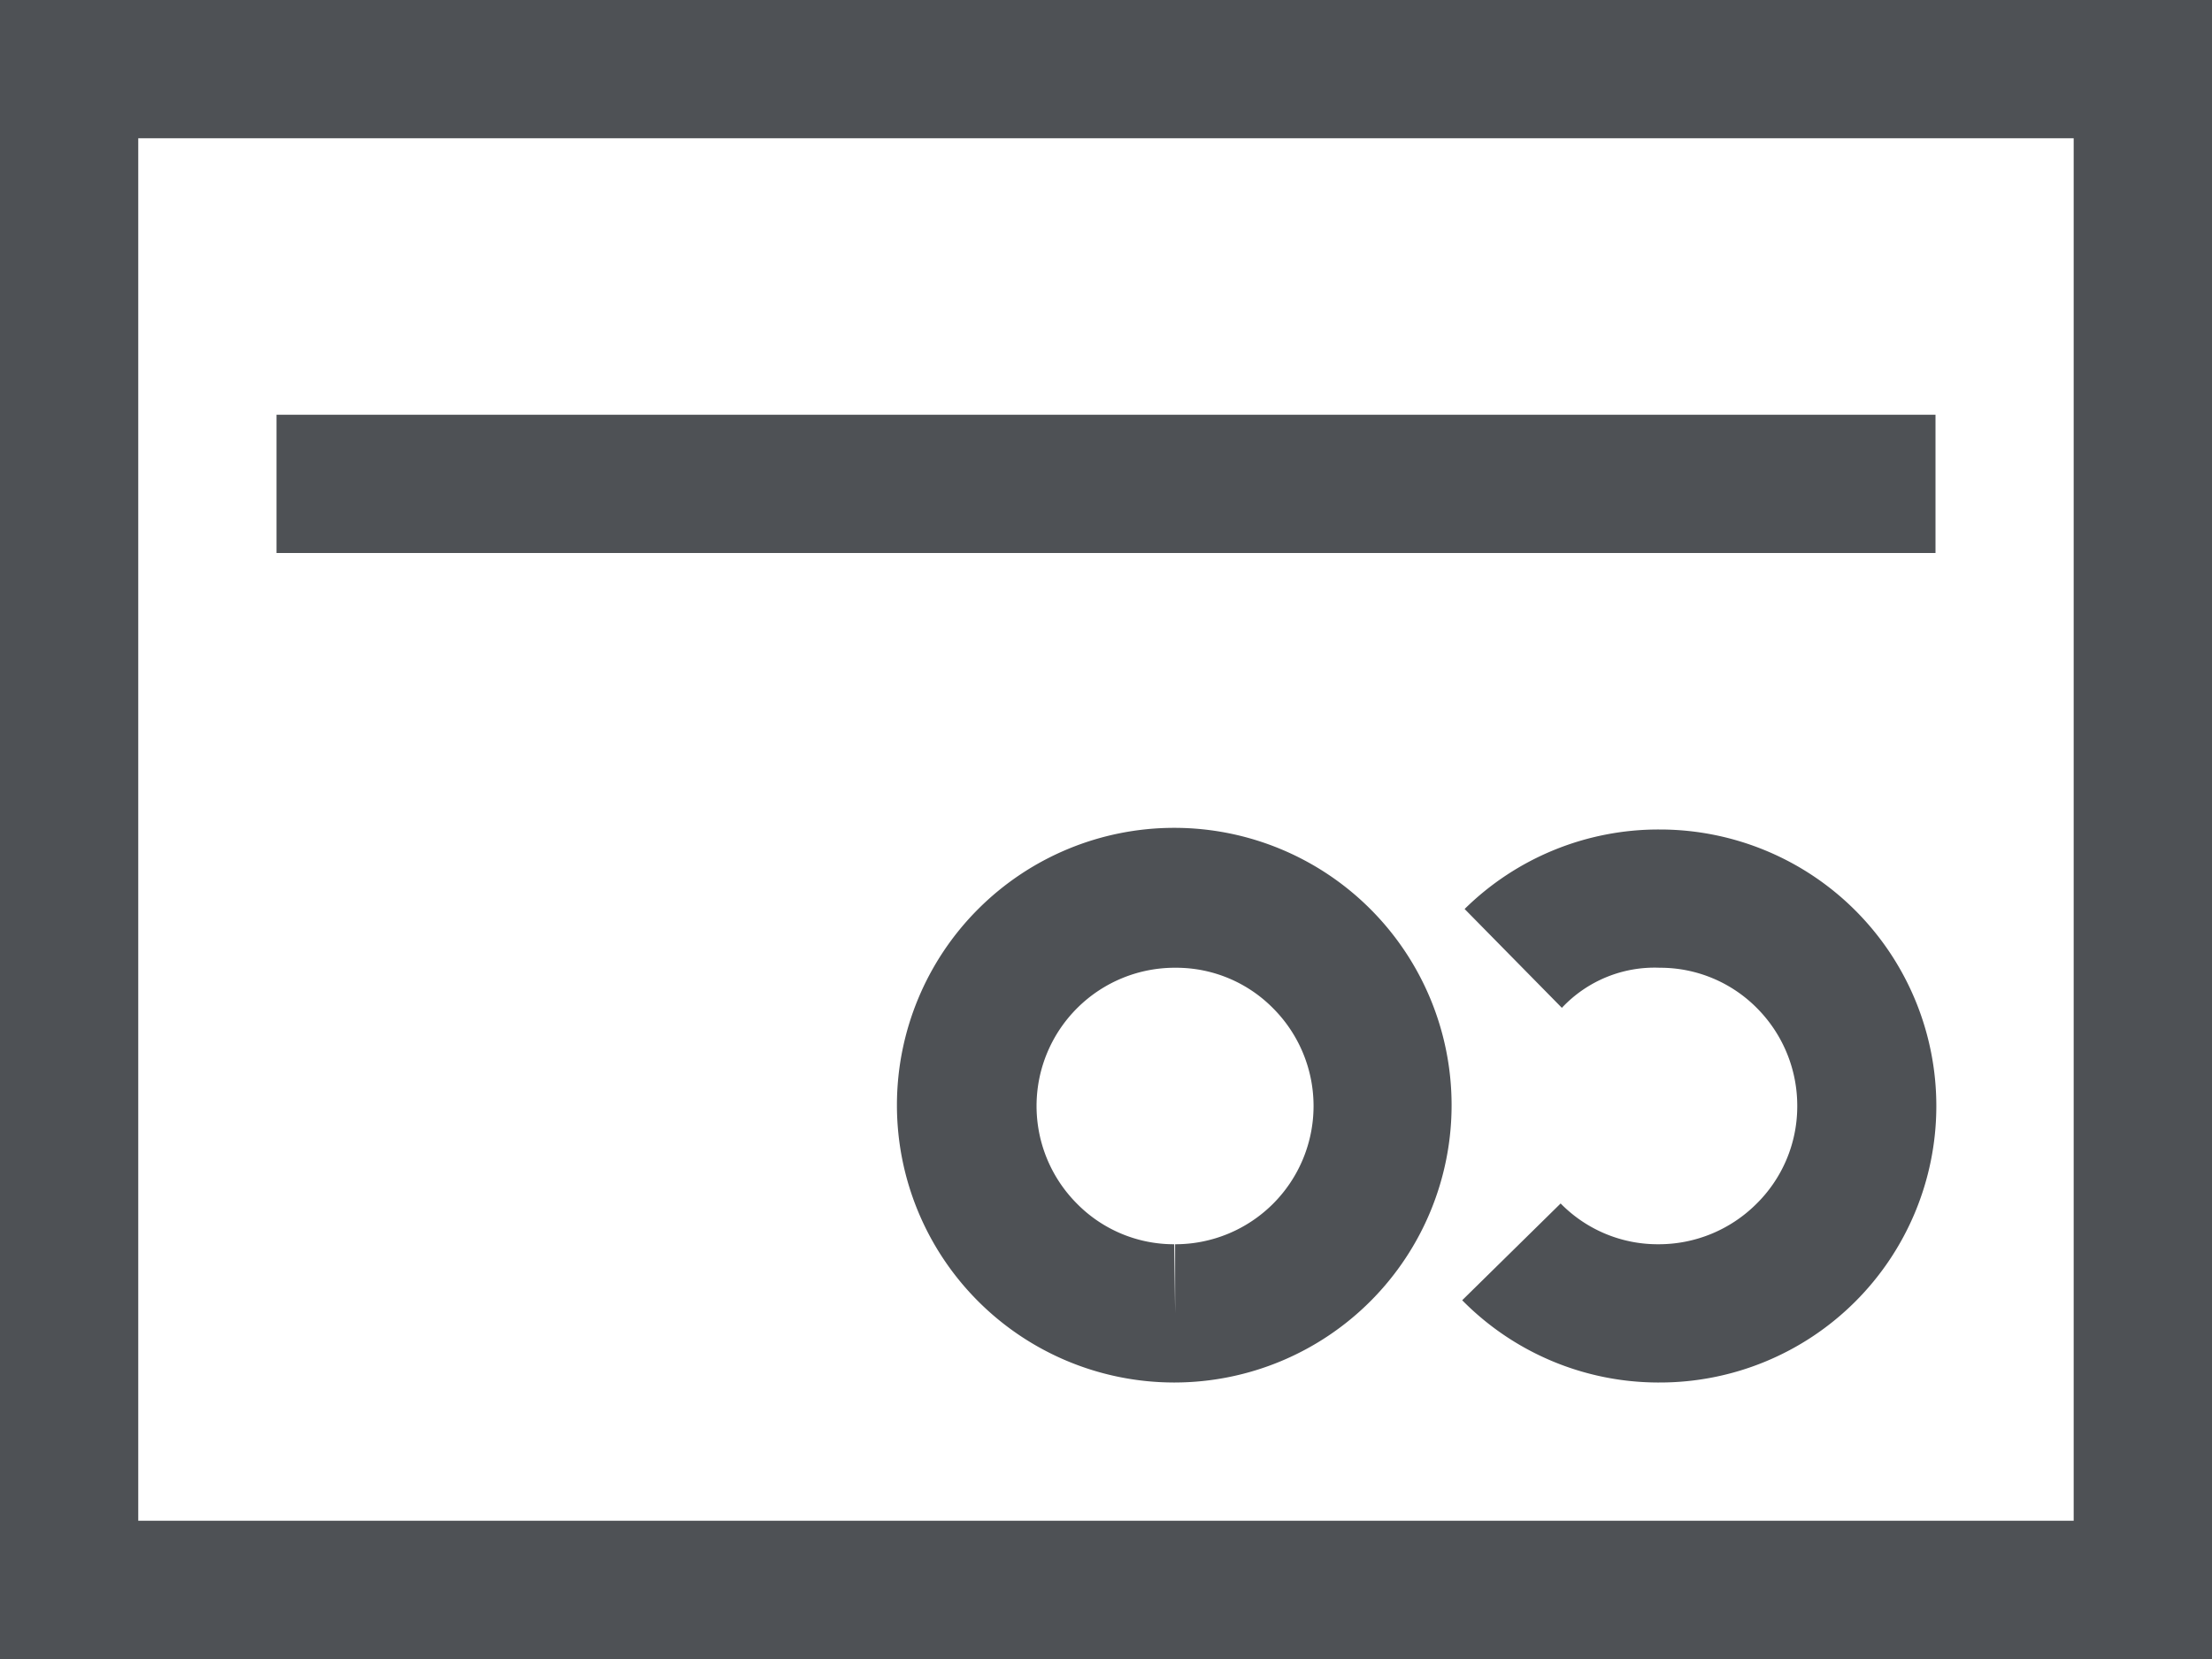 <svg xmlns="http://www.w3.org/2000/svg" width="32" height="24" viewBox="0 0 32 24">
  <defs>
    <style>
      .cls-1 {
        fill: #4e5155;
        fill-rule: evenodd;
      }
    </style>
  </defs>
  <path id="Mastercard" class="cls-1" d="M236,6367h-0.025A4.012,4.012,0,1,1,236,6367Zm0.011-6a2,2,0,0,0-1.434,3.41,1.968,1.968,0,0,0,1.41.59l0.013,1v-1a2,2,0,0,0,1.421-3.41A1.968,1.968,0,0,0,236.012,6361Zm6.988,6h-0.025a3.987,3.987,0,0,1-2.821-1.19l1.424-1.4a1.965,1.965,0,0,0,1.409.59H243a2,2,0,0,0,1.405-.58,1.979,1.979,0,0,0,.595-1.41,2,2,0,0,0-.577-1.42,1.968,1.968,0,0,0-1.41-.59,1.837,1.837,0,0,0-1.418.58l-1.407-1.43A3.994,3.994,0,0,1,243,6359h0.024A4,4,0,0,1,243,6367Zm8,4H219v-24h32v24Zm-30-2h28v-20H221v20Zm26-14H223v-2h24v2Z" transform="translate(-219 -6347)"/>
</svg>
